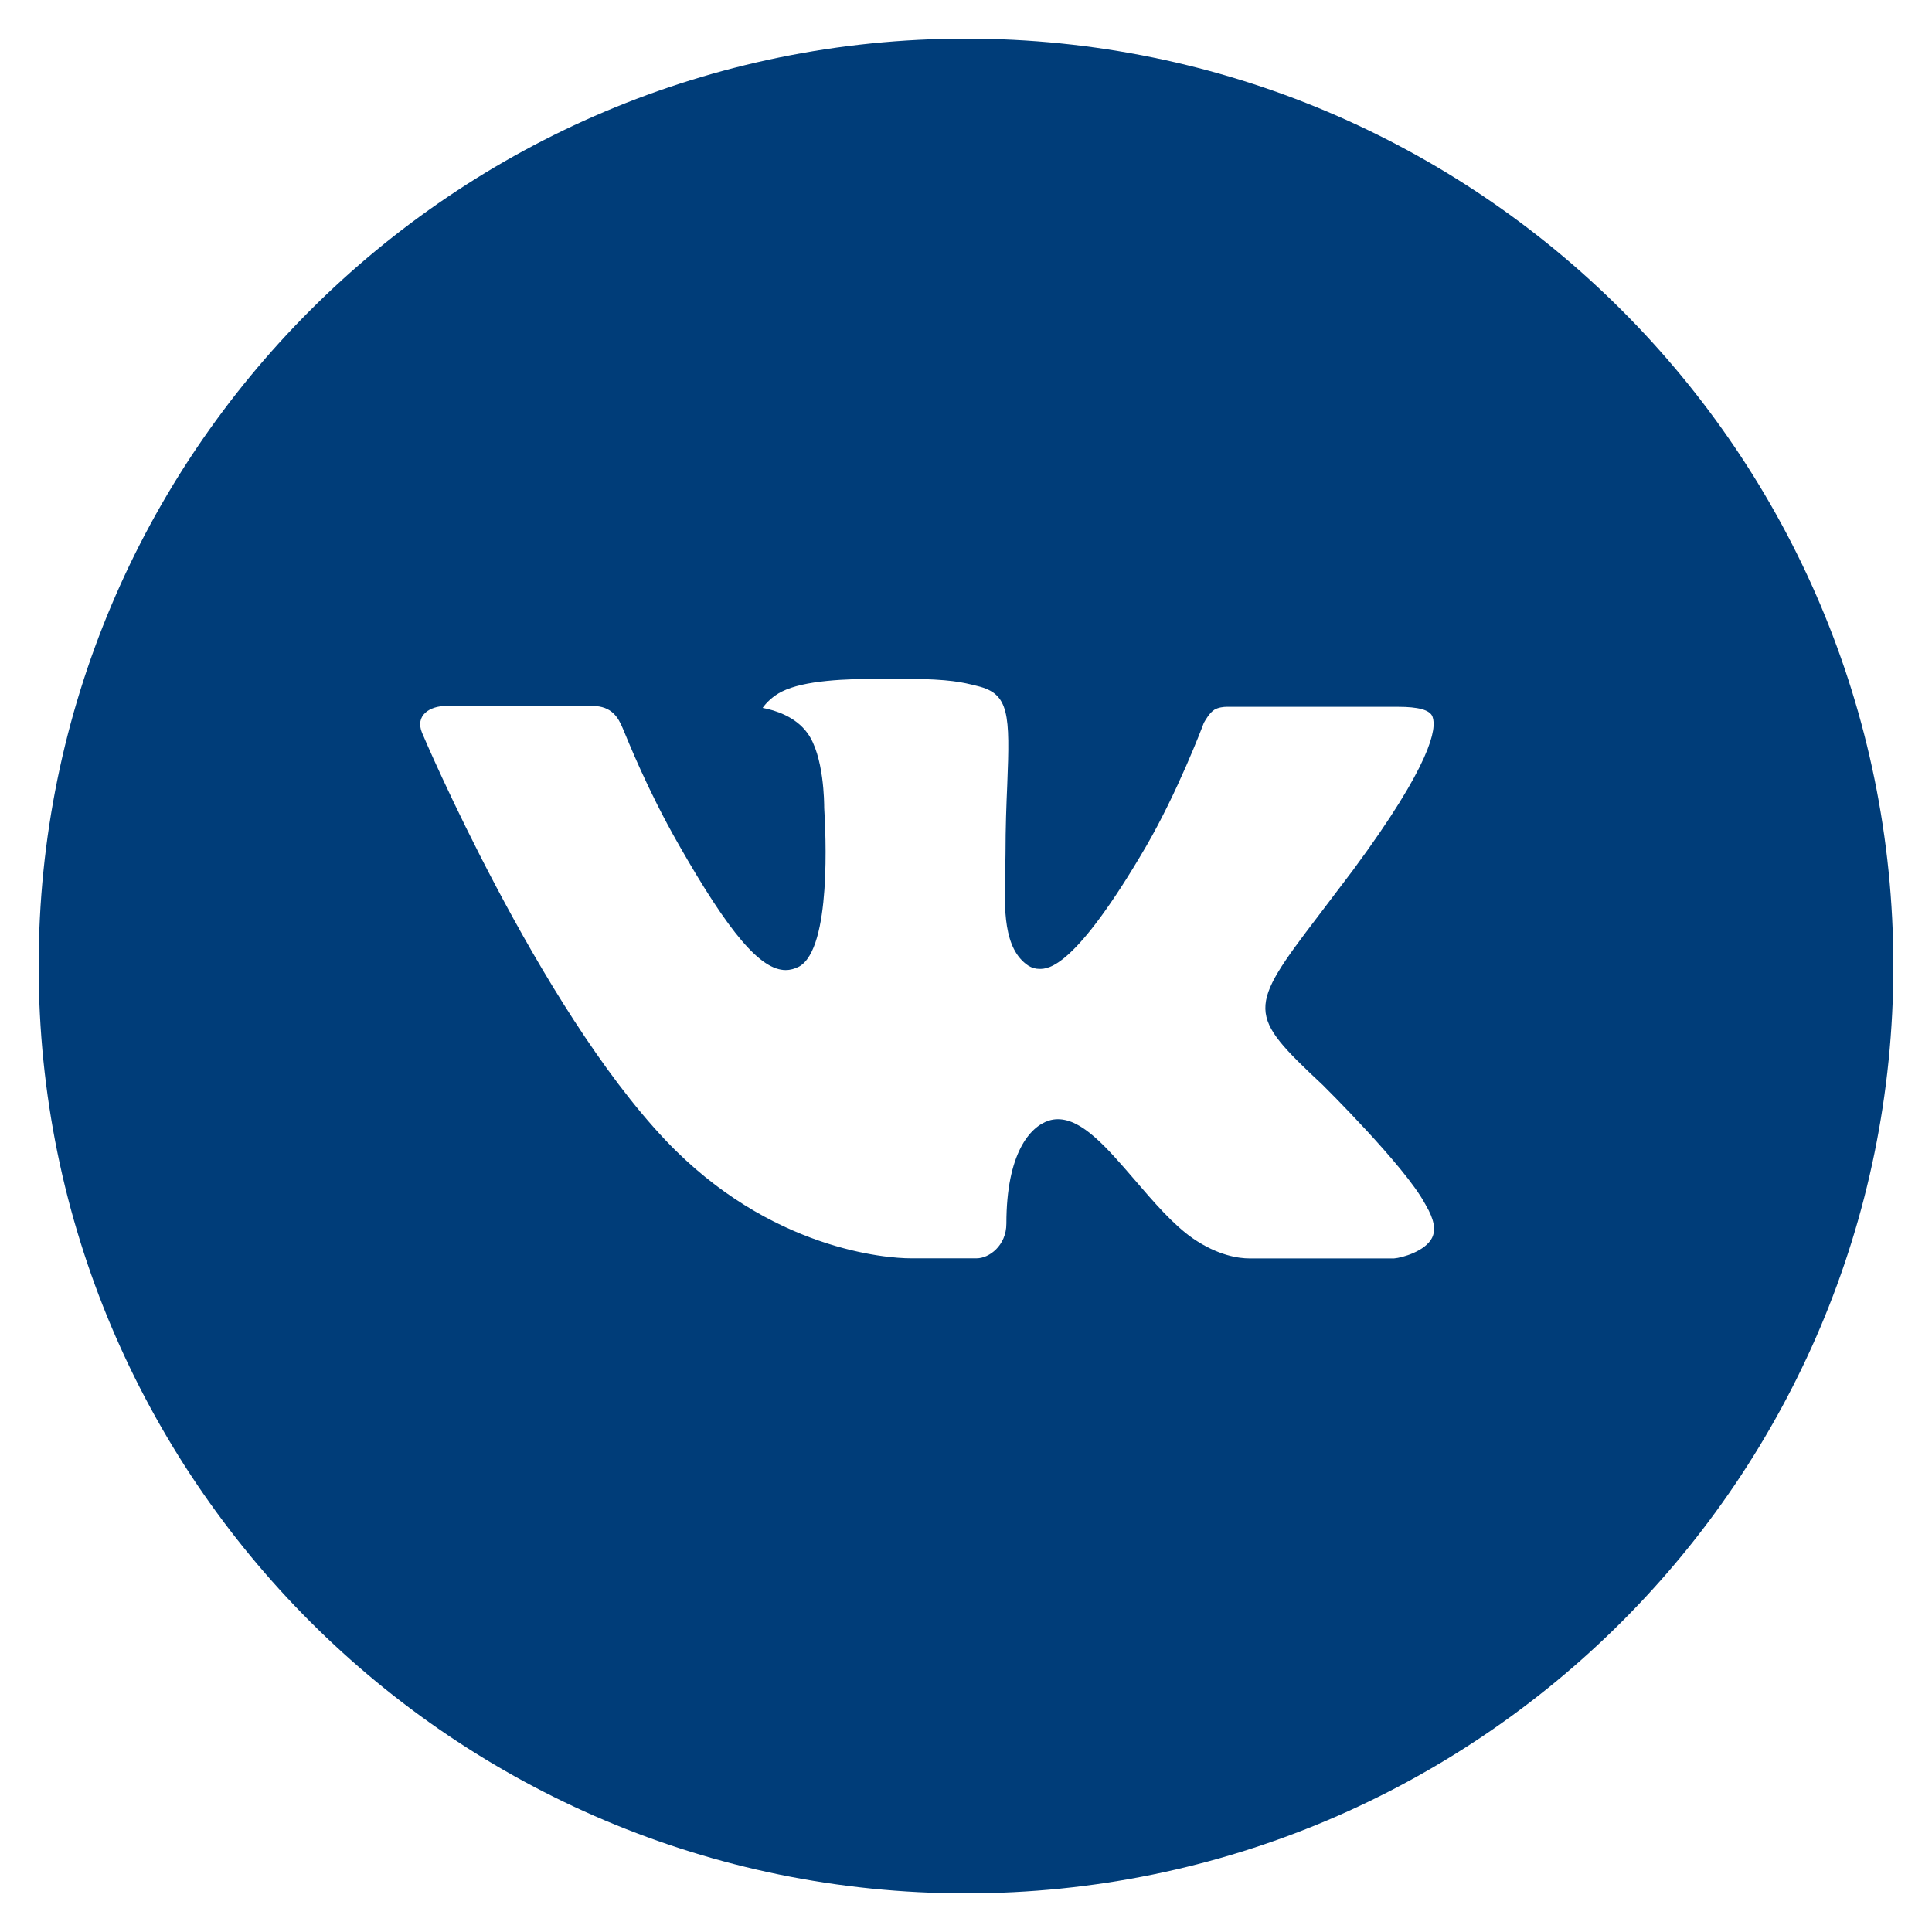 <!-- Generated by IcoMoon.io -->
<svg version="1.1" xmlns="http://www.w3.org/2000/svg" width="20" height="20" viewBox="0 0 20 20">
<title>vk-with-circle</title>
<path fill="#003d79" d="M10 0.4c-5.302 0-9.6 4.298-9.6 9.6s4.298 9.6 9.6 9.6 9.6-4.298 9.6-9.6-4.298-9.6-9.6-9.6zM13.692 11.231c0 0 0.849 0.838 1.058 1.227 0.006 0.008 0.009 0.016 0.011 0.020 0.085 0.143 0.105 0.254 0.063 0.337-0.070 0.138-0.31 0.206-0.392 0.212 0 0-1.458 0-1.5 0-0.104 0-0.322-0.027-0.586-0.209-0.203-0.142-0.403-0.375-0.598-0.602-0.291-0.338-0.543-0.63-0.797-0.63-0.032 0-0.065 0.005-0.095 0.015-0.192 0.062-0.438 0.336-0.438 1.066 0 0.228-0.18 0.359-0.307 0.359 0 0-0.655 0-0.687 0-0.234 0-1.453-0.082-2.533-1.221-1.322-1.395-2.512-4.193-2.522-4.219-0.075-0.181 0.080-0.278 0.249-0.278h1.515c0.202 0 0.268 0.123 0.314 0.232 0.054 0.127 0.252 0.632 0.577 1.2 0.527 0.926 0.85 1.302 1.109 1.302 0.049 0 0.094-0.013 0.139-0.036 0.338-0.188 0.275-1.393 0.26-1.643 0-0.047-0.001-0.539-0.174-0.775-0.124-0.171-0.335-0.236-0.463-0.26 0.033-0.049 0.107-0.124 0.199-0.169 0.232-0.116 0.65-0.133 1.065-0.133h0.231c0.45 0.006 0.566 0.035 0.729 0.076 0.33 0.079 0.337 0.292 0.308 1.021-0.009 0.207-0.018 0.441-0.018 0.717 0 0.060-0.003 0.124-0.003 0.192-0.010 0.371-0.022 0.792 0.24 0.965 0.034 0.021 0.073 0.033 0.114 0.033 0.091 0 0.365 0 1.107-1.273 0.325-0.562 0.577-1.225 0.595-1.274 0.015-0.026 0.059-0.106 0.111-0.137 0.041-0.024 0.096-0.029 0.124-0.029h1.781c0.194 0 0.327 0.029 0.352 0.104 0.044 0.119-0.008 0.482-0.821 1.583-0.137 0.182-0.258 0.341-0.363 0.479-0.737 0.966-0.737 1.015 0.046 1.748z"></path>
</svg>
